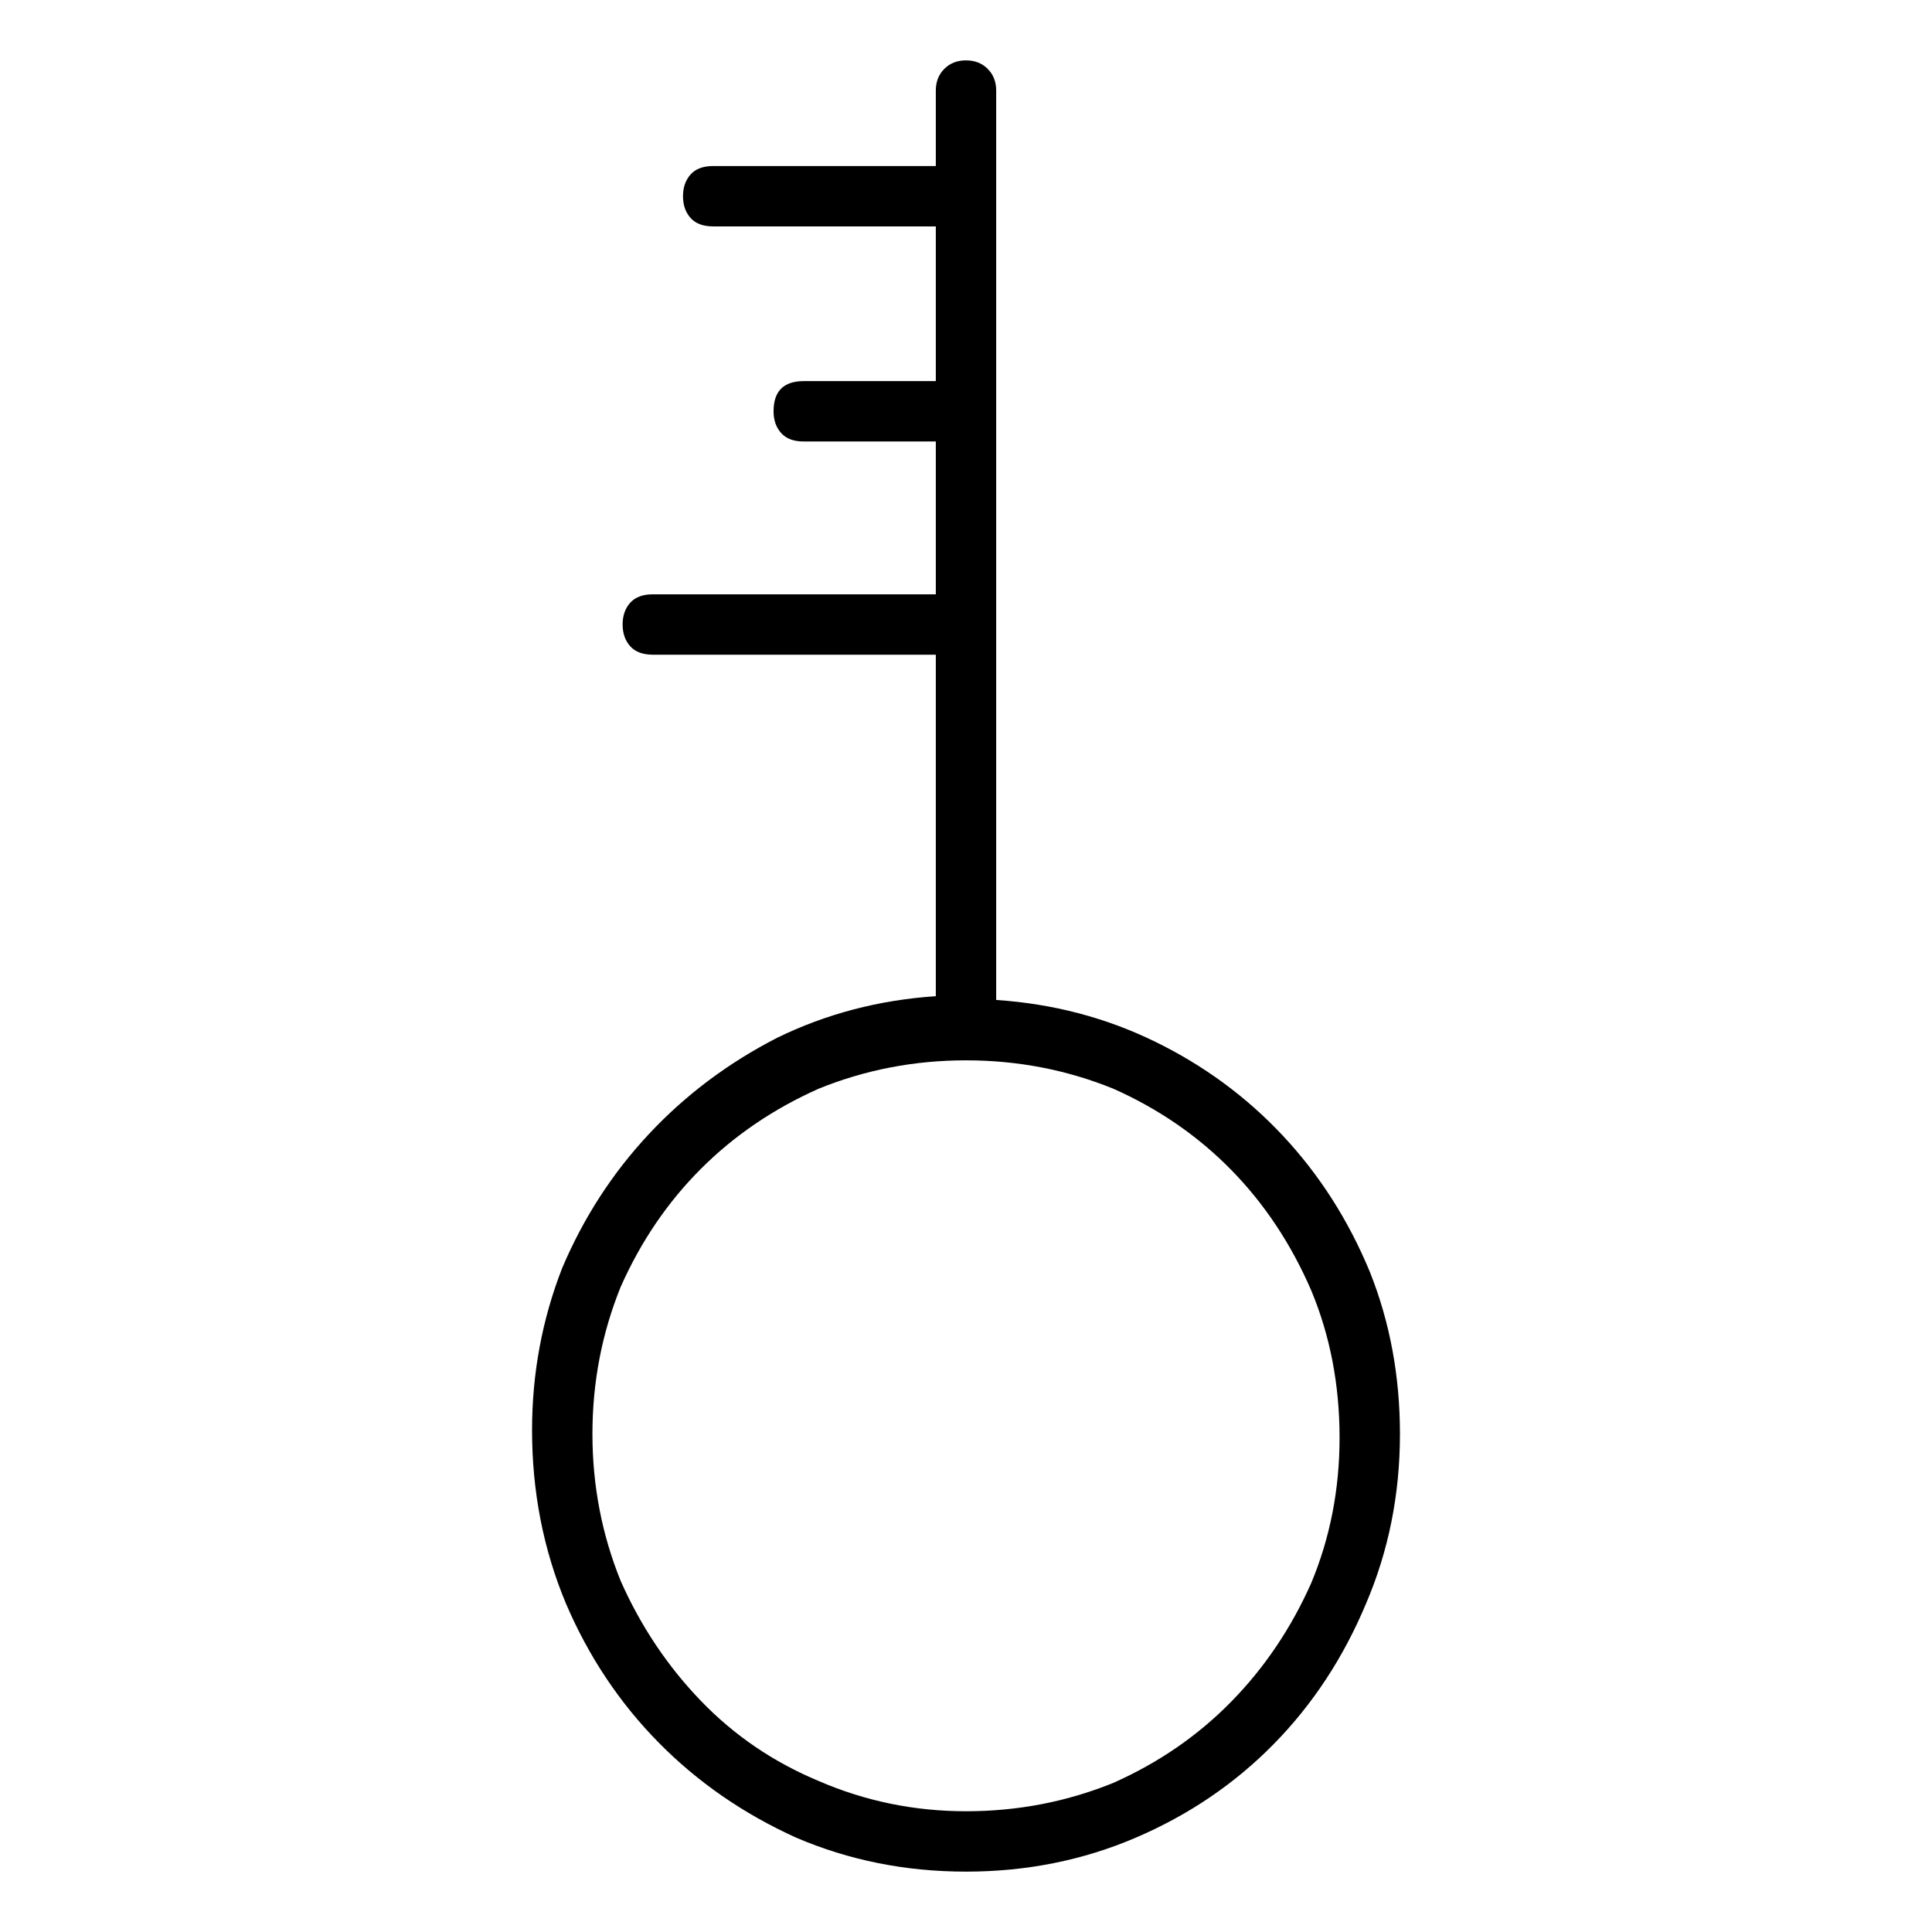 <svg viewBox="0 0 1024 1024" xmlns="http://www.w3.org/2000/svg">
  <path transform="scale(1, -1) translate(0, -960)" fill="currentColor" d="M528 430v482q0 7 -4.5 11.5t-11.5 4.5t-11.5 -4.5t-4.5 -11.5v-40h-118q-8 0 -12 -4.5t-4 -11.5t4 -11.5t12 -4.5h118v-82h-70q-8 0 -12 -4t-4 -12q0 -7 4 -11.5t12 -4.5h70v-81h-150q-8 0 -12 -4.5t-4 -11.5t4 -11.5t12 -4.5h150v-181q-45 -3 -84 -22q-39 -20 -68 -51 t-46 -71q-16 -41 -16 -86q0 -49 18 -92q18 -42 49 -73.5t73 -50.5q42 -18 90 -18t90 18t73 49.5t49 74.5q18 42 18 90q0 46 -16 86q-17 41 -46 72t-68 50t-84 22zM512 0q-41 0 -78 16q-36 15 -62.5 42.5t-42.5 63.5q-15 37 -15 78t15 78q16 36 42.5 62.5t62.5 42.5 q37 15 78 15t78 -15q36 -16 62.5 -43t42.5 -64q15 -36 15 -78q0 -41 -15 -77q-16 -36 -42.5 -63t-62.5 -43q-37 -15 -78 -15z" />
</svg>